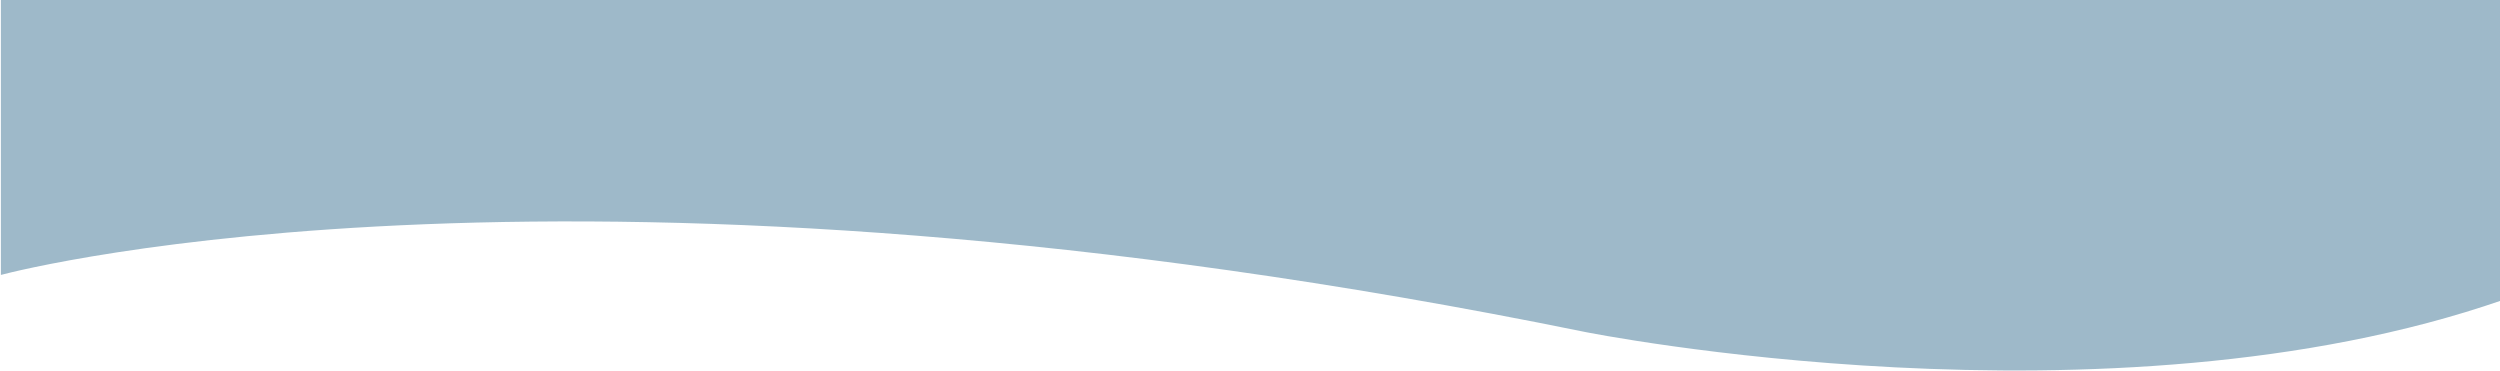 <?xml version="1.0" encoding="utf-8"?>
<!-- Generator: Adobe Illustrator 23.0.0, SVG Export Plug-In . SVG Version: 6.00 Build 0)  -->
<svg version="1.1" id="图层_1" xmlns="http://www.w3.org/2000/svg" xmlns:xlink="http://www.w3.org/1999/xlink" x="0px" y="0px"
	 viewBox="0 0 420.94 62.39" style="enable-background:new 0 0 420.94 62.39;" xml:space="preserve">
<style type="text/css">
	.st0{fill:#9EB9C9;}
</style>
<path class="st0" d="M266.8,55.88c0,0,88.08,17.72,154.56-5.35V0H0.15v46.29C4.21,45.22,97.7,21.4,266.8,55.88z"/>
</svg>
